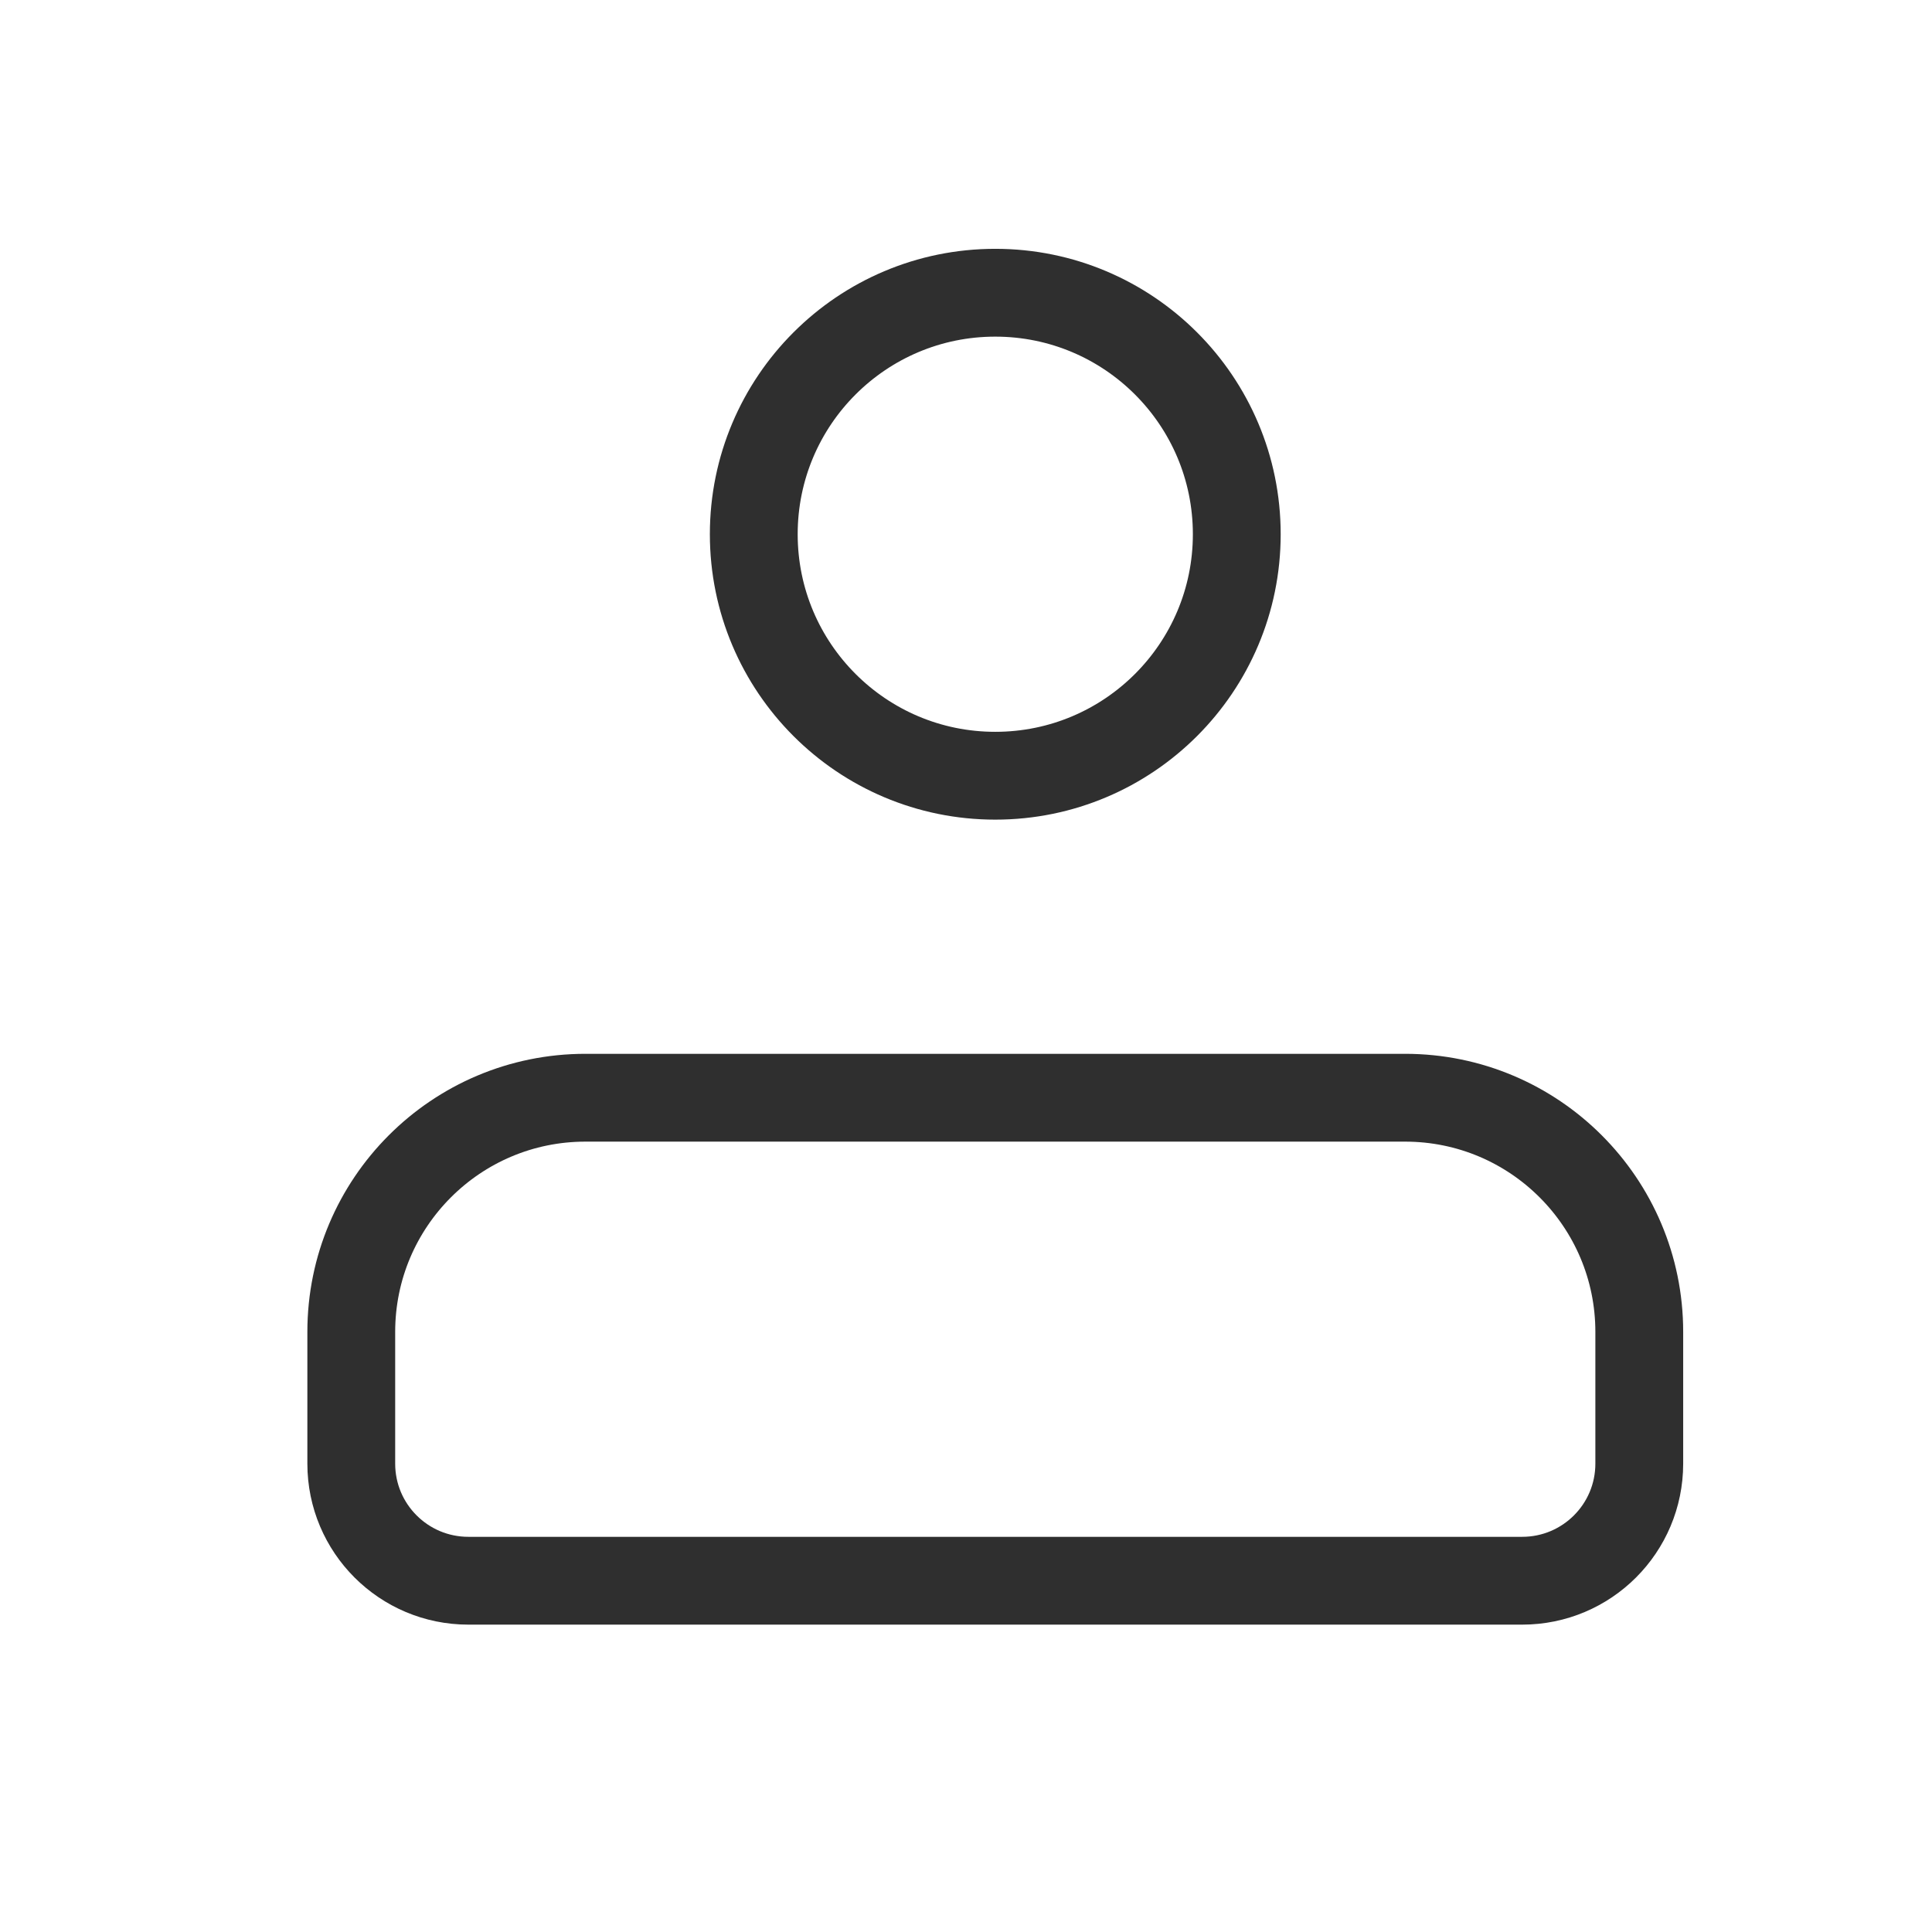 <svg width="33" height="33" viewBox="0 0 33 33" fill="none" xmlns="http://www.w3.org/2000/svg">
<path d="M6 22.75C6 20.541 7.791 18.75 10 18.75H24C26.209 18.75 28 20.541 28 22.75V25C28 26.105 27.105 27 26 27H8C6.895 27 6 26.105 6 25V22.75Z" stroke="#2F2F2F" stroke-width="1.5" stroke-linejoin="round"/>
<circle cx="17" cy="9.125" r="4.125" stroke="#2F2F2F" stroke-width="1.5"/>
</svg>
